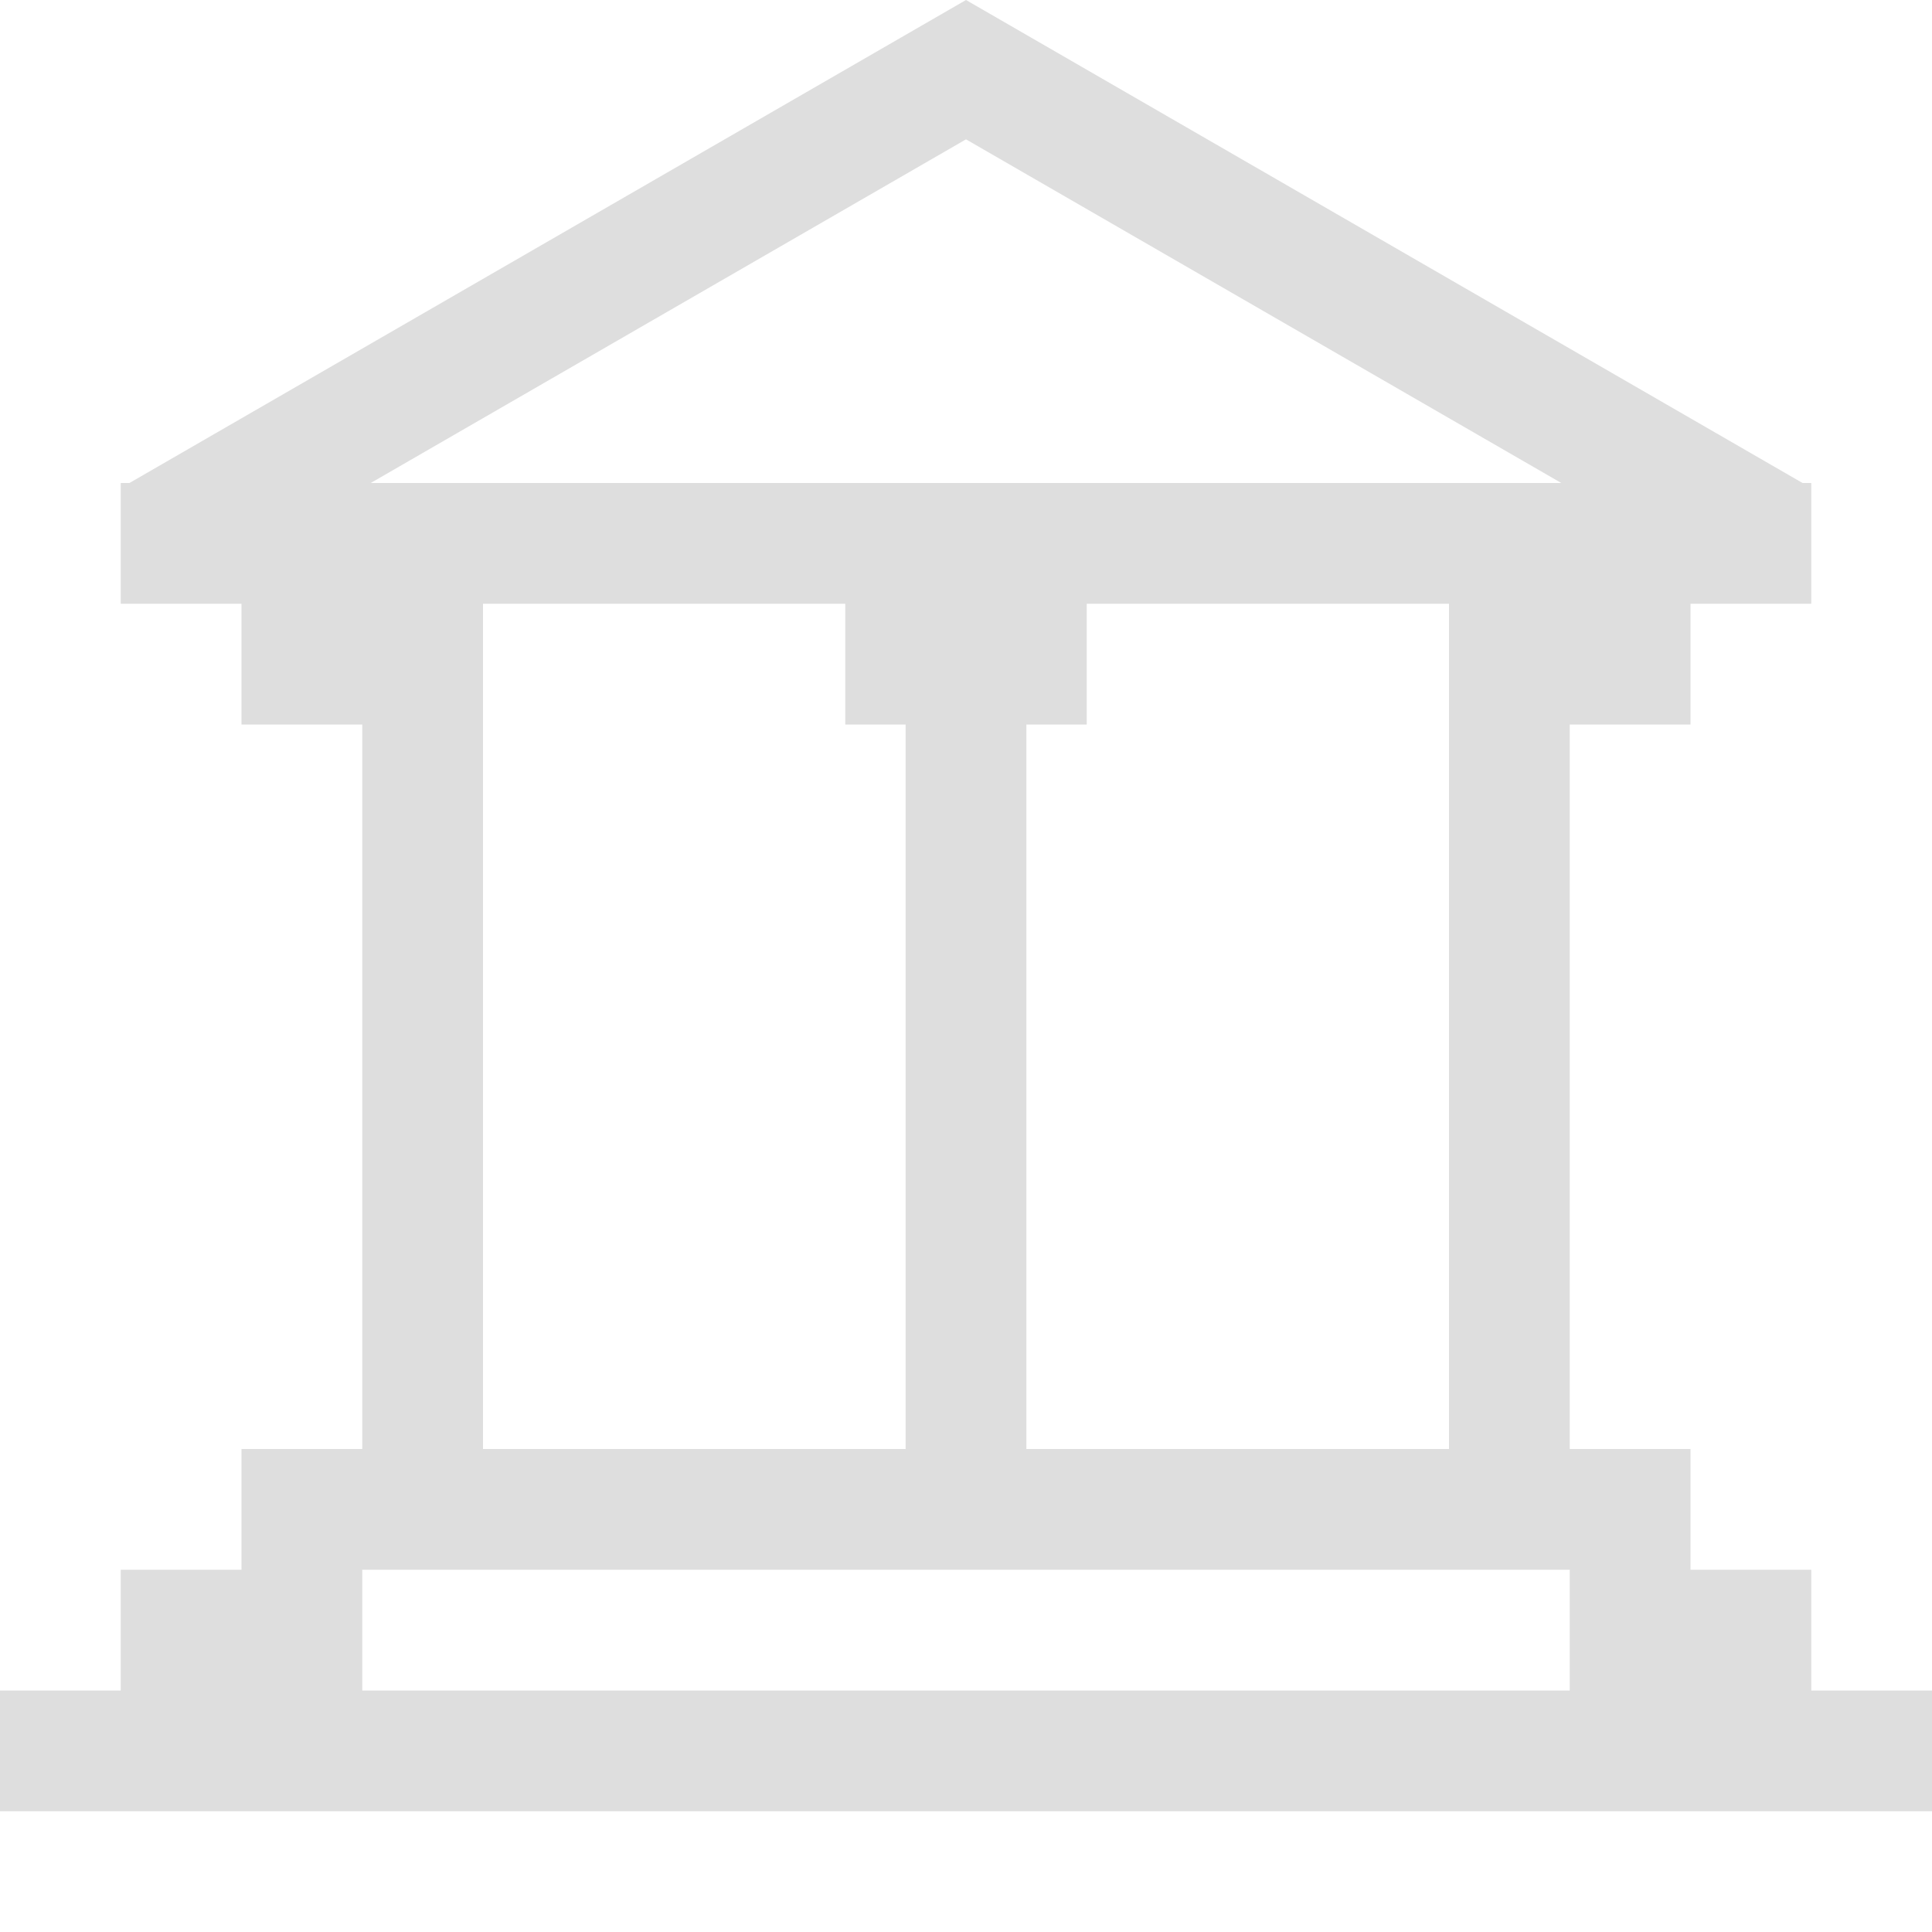 <?xml version='1.0' encoding='ASCII'?>
<svg xmlns="http://www.w3.org/2000/svg" width="16" height="16">
<defs><style id="current-color-scheme" type="text/css">.ColorScheme-Contrast{color:#dedede; fill:currentColor;}</style></defs><path d="M8 0 1.072 4H1v1h1v1h1v6H2v1H1v1H0v1h16v-1h-1v-1h-1v-1h-1V6h1V5h1V4h-.072zm0 1.154L12.93 4H3.07zM4 5h3v1h.5v6H4zm5 0h3v7H8.5V6H9zm-6 8h10v1H3z" class="ColorScheme-Contrast" style="paint-order:stroke fill markers;fill:currentColor" fill="currentColor"/>
</svg>
